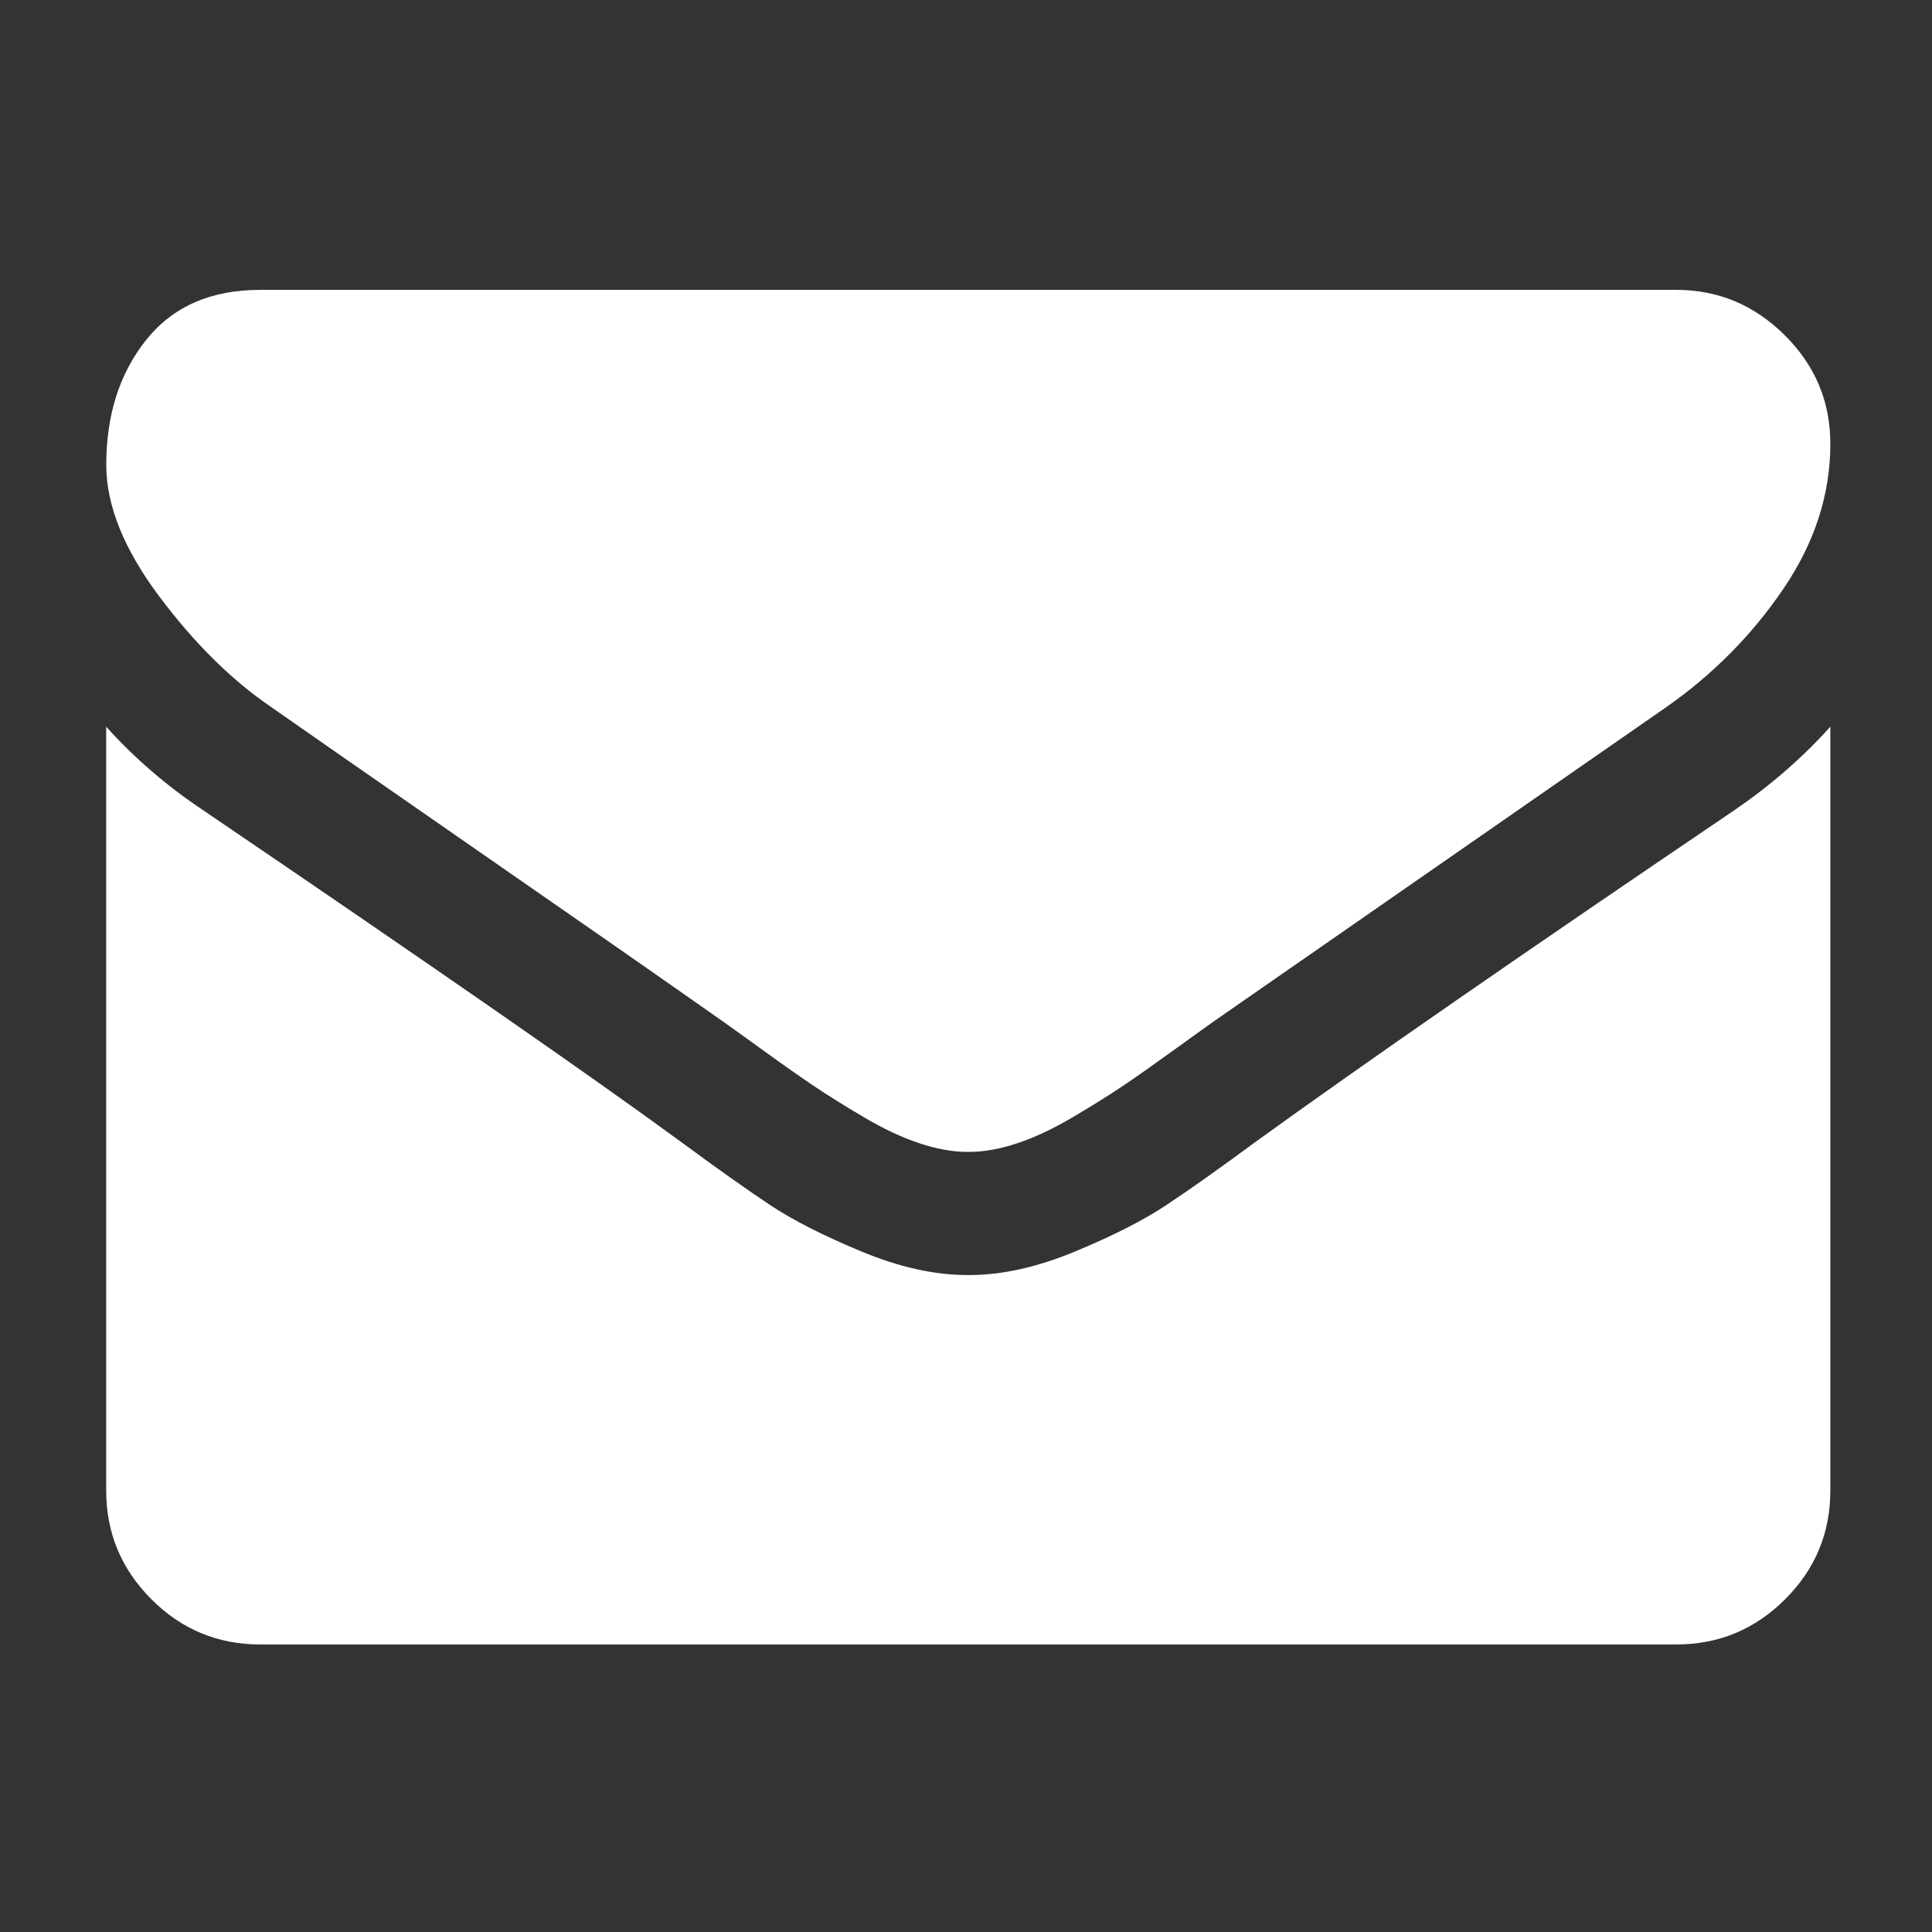 <?xml version="1.0" encoding="utf-8"?>
<!-- Generator: Adobe Illustrator 23.0.3, SVG Export Plug-In . SVG Version: 6.00 Build 0)  -->
<svg version="1.1" id="Layer_1" xmlns="http://www.w3.org/2000/svg" xmlns:xlink="http://www.w3.org/1999/xlink" x="0px" y="0px"
	 viewBox="0 0 256 256" style="enable-background:new 0 0 256 256;" xml:space="preserve">
<rect x="0" y="0" width="256" height="256" fill="#333333" stroke="none"/>
<style type="text/css">
	.st0{fill:#FFFFFF;}
</style>
<g>
	<path class="st0" d="M36.01,93.74c2.89,2.04,11.6,8.09,26.13,18.17c14.53,10.07,25.67,17.82,33.4,23.26
		c0.85,0.6,2.66,1.89,5.42,3.89c2.76,2,5.06,3.61,6.88,4.84c1.83,1.23,4.04,2.61,6.63,4.14c2.59,1.53,5.04,2.68,7.33,3.44
		c2.3,0.77,4.42,1.15,6.38,1.15h0.13h0.13c1.95,0,4.08-0.38,6.37-1.15c2.29-0.76,4.74-1.91,7.33-3.44c2.59-1.53,4.8-2.91,6.63-4.14
		c1.83-1.23,4.12-2.85,6.88-4.84c2.76-2,4.57-3.29,5.42-3.89c7.82-5.44,27.71-19.25,59.66-41.43c6.2-4.33,11.39-9.56,15.55-15.68
		c4.17-6.12,6.25-12.53,6.25-19.25c0-5.61-2.02-10.41-6.06-14.41c-4.04-4-8.82-5.99-14.34-5.99H34.48c-6.54,0-11.58,2.21-15.11,6.63
		c-3.53,4.42-5.29,9.94-5.29,16.57c0,5.35,2.34,11.16,7.01,17.4C25.77,85.26,30.74,90.17,36.01,93.74z"/>
	<path class="st0" d="M229.78,107.38c-27.87,18.87-49.04,33.53-63.49,43.98c-4.84,3.57-8.77,6.35-11.79,8.35
		c-3.02,2-7.03,4.04-12.05,6.12c-5.01,2.08-9.69,3.12-14.02,3.12h-0.13h-0.13c-4.33,0-9.01-1.04-14.02-3.12
		c-5.01-2.08-9.03-4.12-12.05-6.12c-3.02-2-6.95-4.78-11.79-8.35c-11.47-8.41-32.59-23.08-63.36-43.98
		c-4.85-3.23-9.14-6.93-12.88-11.09V197.5c0,5.61,2,10.41,5.99,14.41c3.99,4,8.8,5.99,14.41,5.99h187.66c5.61,0,10.41-2,14.41-5.99
		c4-4,5.99-8.79,5.99-14.41V96.29C238.88,100.36,234.63,104.06,229.78,107.38z"/>
</g>
</svg>

